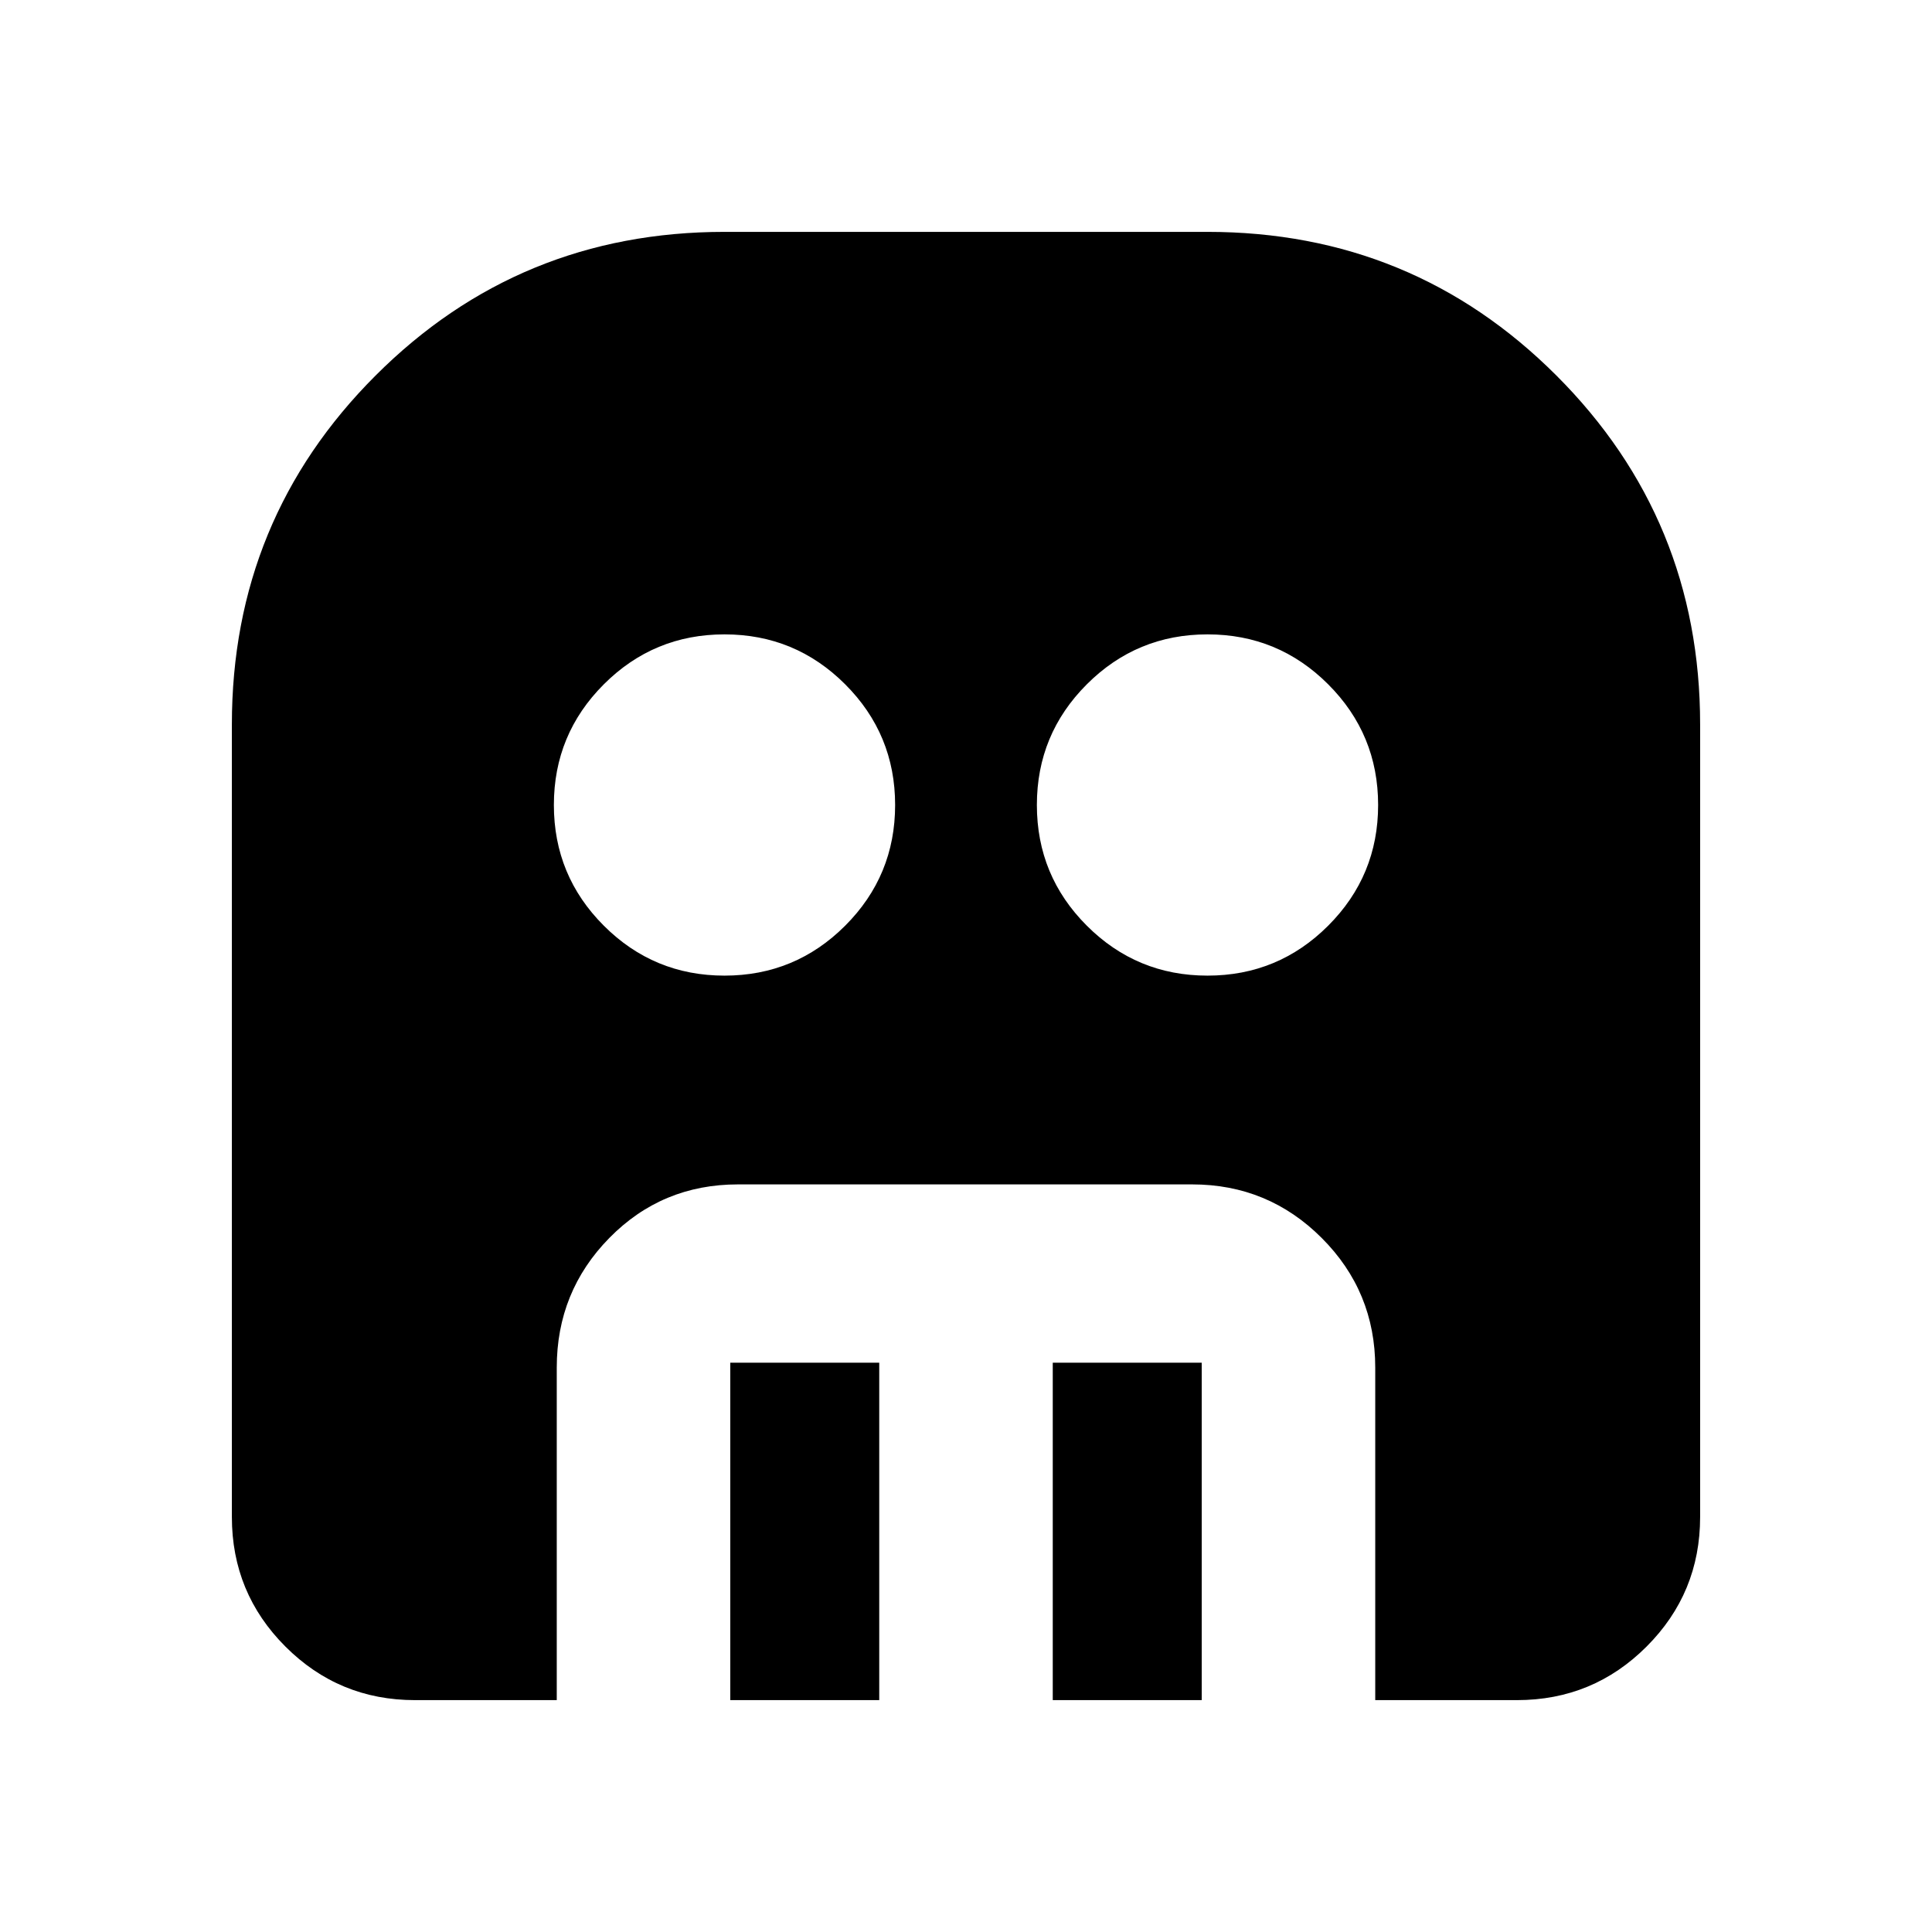 <svg xmlns="http://www.w3.org/2000/svg" height="24" viewBox="0 -960 960 960" width="24"><path d="M360-475.217q35.152 0 59.967-24.816 24.816-24.815 24.816-59.967t-24.816-59.967Q395.152-644.783 360-644.783t-59.967 24.816Q275.217-595.152 275.217-560t24.816 59.967q24.815 24.816 59.967 24.816Zm240 0q35.152 0 59.967-24.816 24.816-24.815 24.816-59.967t-24.816-59.967Q635.152-644.783 600-644.783t-59.967 24.816Q515.217-595.152 515.217-560t24.816 59.967q24.815 24.816 59.967 24.816Zm-237.13 360V-282.87h74.021v167.653H362.87Zm160.239 0V-282.87h74.021v167.653h-74.021Zm-316.891 0q-37.783 0-64.392-26.609-26.609-26.609-26.609-64.392V-600q0-101.993 71.395-173.388Q258.007-844.783 360-844.783h240q101.993 0 173.388 71.395Q844.783-701.993 844.783-600v393.782q0 37.783-26.609 64.392-26.609 26.609-64.392 26.609h-70.434v-165.261q0-37.783-26.609-64.392-26.609-26.609-64.391-26.609H366.696q-37.783 0-63.913 26.609-26.131 26.609-26.131 64.392v165.261h-70.434Z"/></svg>
